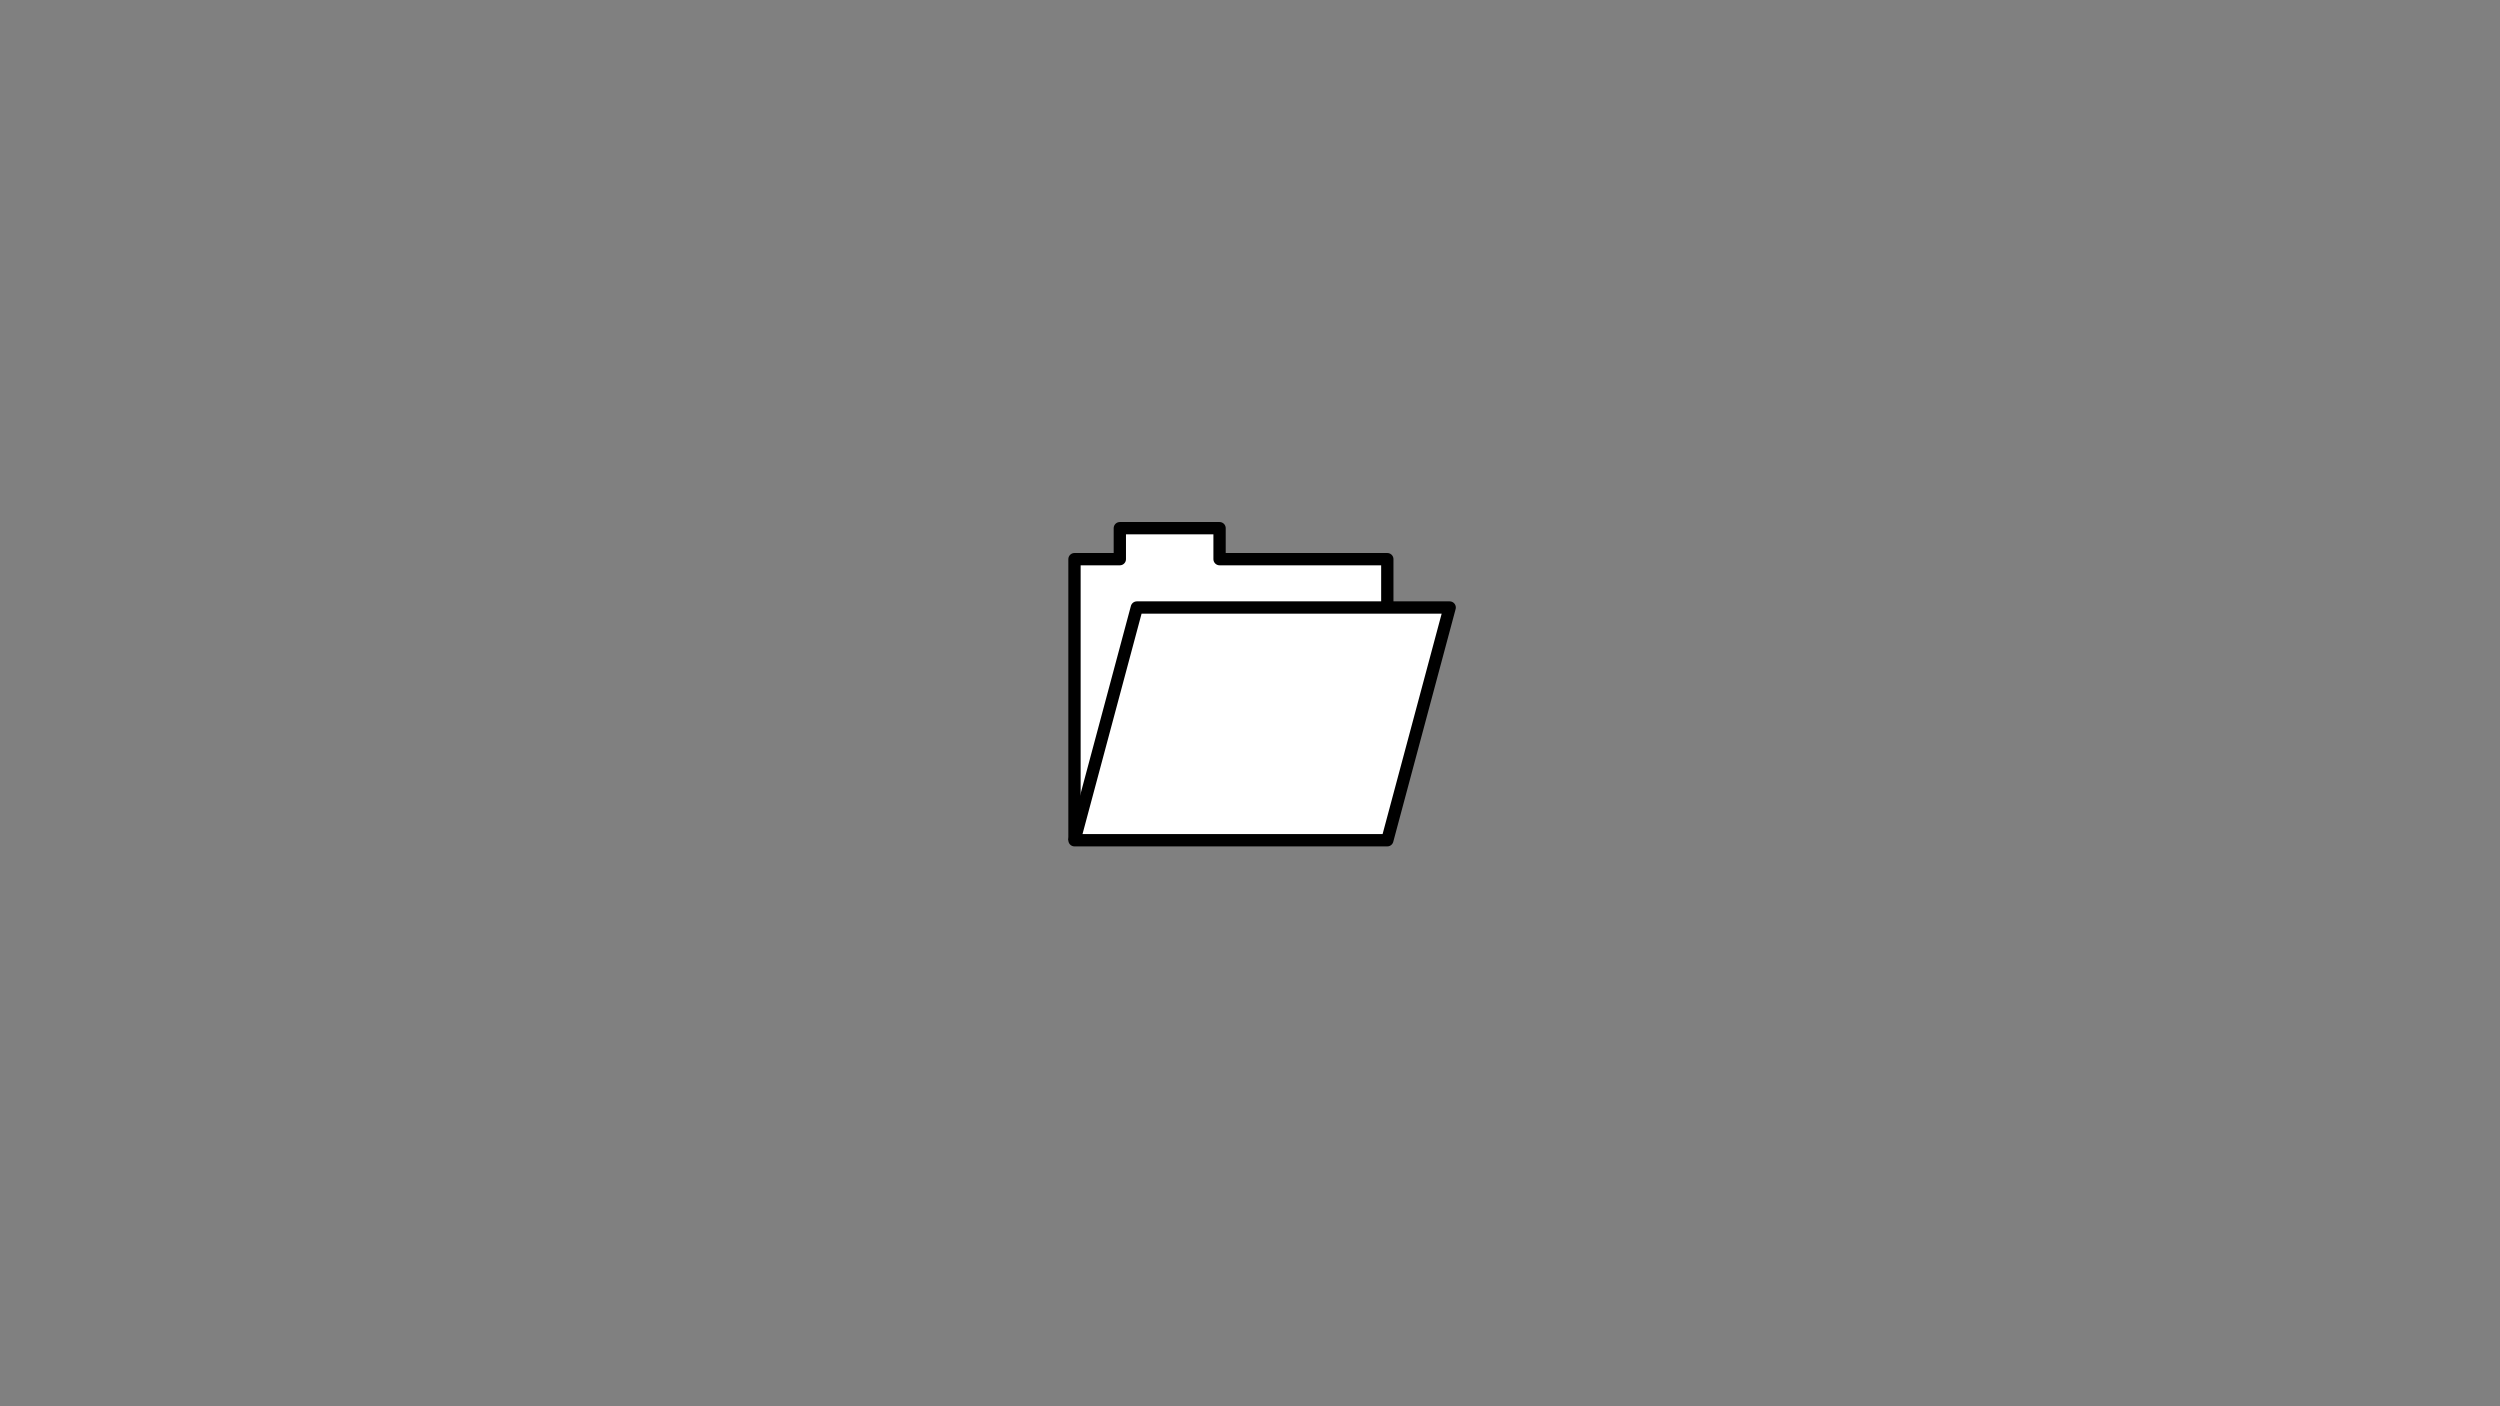 <?xml version="1.0" encoding="UTF-8" standalone="no"?>
<svg
   xmlns:dc="http://purl.org/dc/elements/1.1/"
   xmlns:cc="http://creativecommons.org/ns#"
   xmlns:rdf="http://www.w3.org/1999/02/22-rdf-syntax-ns#"
   xmlns:svg="http://www.w3.org/2000/svg"
   xmlns="http://www.w3.org/2000/svg"
   xmlns:sodipodi="http://sodipodi.sourceforge.net/DTD/sodipodi-0.dtd"
   xmlns:inkscape="http://www.inkscape.org/namespaces/inkscape"
   sodipodi:docname="Historia Clinica.svg"
   inkscape:version="1.0 (4035a4fb49, 2020-05-01)"
   id="svg8"
   version="1.1"
   viewBox="0 0 508 285.75"
   height="1080"
   width="1920">
  <rect x="0" y="0" width="508" height="285.75" fill="#808080" stroke="none"/>
  <defs
     id="defs2">
    <inkscape:perspective
       id="perspective1424"
       inkscape:persp3d-origin="254 : 95.250003 : 1"
       inkscape:vp_z="507.99999 : 142.875 : 1"
       inkscape:vp_y="-8.7265351 : 999.96193 : 0"
       inkscape:vp_x="0 : 142.875 : 1"
       sodipodi:type="inkscape:persp3d" />
    <pattern
       id="EMFhbasepattern"
       patternUnits="userSpaceOnUse"
       width="6"
       height="6"
       x="0"
       y="0" />
    <pattern
       id="EMFhbasepattern-2"
       patternUnits="userSpaceOnUse"
       width="6"
       height="6"
       x="0"
       y="0" />
  </defs>
  <sodipodi:namedview
     inkscape:snap-bbox-midpoints="false"
     inkscape:guide-bbox="true"
     showguides="true"
     inkscape:snap-page="false"
     inkscape:snap-object-midpoints="false"
     inkscape:bbox-nodes="false"
     inkscape:snap-bbox="true"
     inkscape:window-maximized="1"
     inkscape:window-y="-8"
     inkscape:window-x="1358"
     inkscape:window-height="705"
     inkscape:window-width="1366"
     inkscape:snap-global="true"
     units="px"
     showgrid="false"
     inkscape:document-rotation="0"
     inkscape:current-layer="g1557"
     inkscape:document-units="mm"
     inkscape:cy="498.85518"
     inkscape:cx="910.23816"
     inkscape:zoom="1.2184913"
     inkscape:pageshadow="2"
     inkscape:pageopacity="0.0"
     borderopacity="1.0"
     bordercolor="#666666"
     pagecolor="#ffffff"
     id="base" />
  <g
     style="display:inline"
     id="layer1"
     inkscape:groupmode="layer"
     inkscape:label="Capa 1">
    <g
       style="fill:#ffffff"
       id="g1557">
      <g
         id="g1566">
        <g
           id="g1560">
          <path
             style="fill:#ffffff;stroke:#000000;stroke-width:2.5;stroke-linecap:butt;stroke-linejoin:round;stroke-miterlimit:4;stroke-dasharray:none;stroke-opacity:1"
             d="m 218.336,170.738 v -57.117 h 9.212 l 0,-6.295 h 20.267 l 0,6.295 h 34.086 v 9.827"
             id="path1552"
             sodipodi:nodetypes="cccccccc" />
        </g>
        <path
           id="path1527"
           d="m 218.336,170.738 h 63.566"
           style="fill:#ffffff;stroke:#000000;stroke-width:0.265px;stroke-linecap:butt;stroke-linejoin:miter;stroke-opacity:1" />
        <path
           id="path1548"
           d="m 218.336,170.738 h 63.566 l 12.672,-47.291 h -63.566 z"
           style="fill:#ffffff;stroke:#000000;stroke-width:2.5;stroke-linecap:butt;stroke-linejoin:round;stroke-opacity:1;stroke-miterlimit:4;stroke-dasharray:none" />
      </g>
    </g>
  </g>
</svg>
